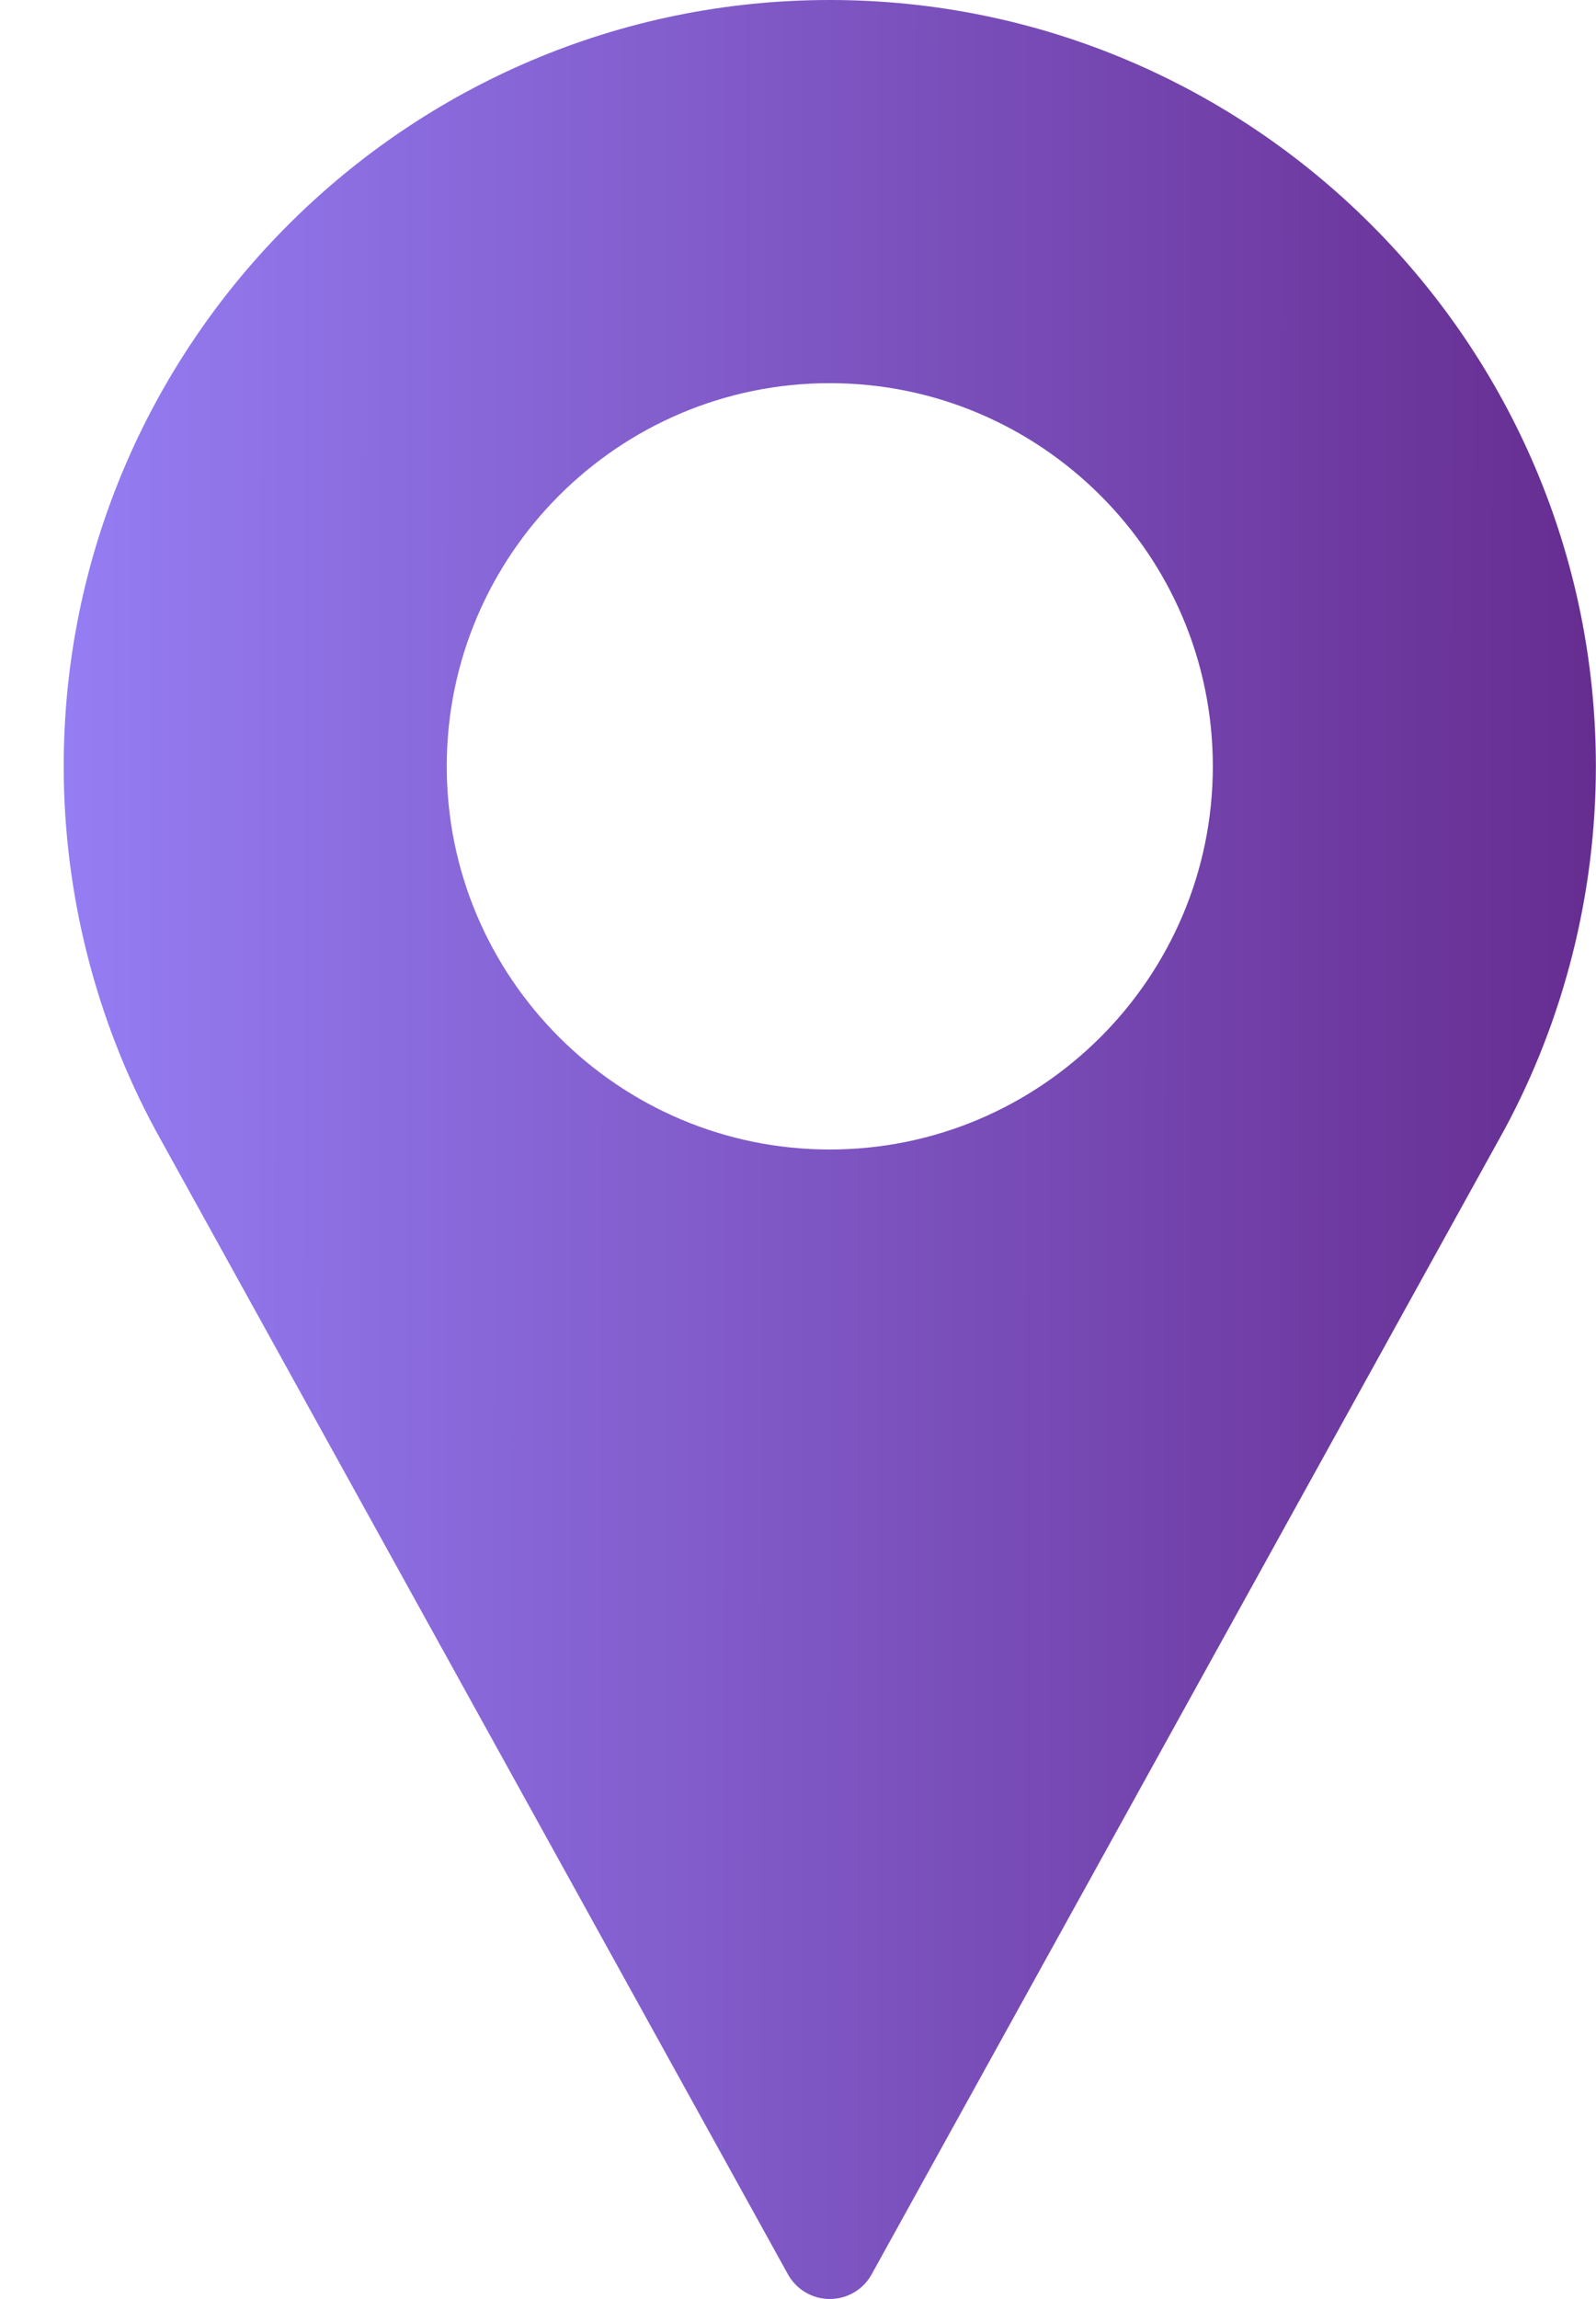 <svg width="25" height="36" viewBox="0 0 25 36" fill="none" xmlns="http://www.w3.org/2000/svg">
<path d="M12.998 0C6.381 0 0.998 5.383 0.998 12C0.998 13.986 1.495 15.956 2.439 17.703L12.342 35.613C12.474 35.852 12.725 36 12.998 36C13.271 36 13.523 35.852 13.654 35.613L23.561 17.697C24.502 15.956 24.998 13.986 24.998 12C24.998 5.383 19.615 0 12.998 0ZM12.998 18C9.69 18 6.998 15.308 6.998 12C6.998 8.692 9.69 6 12.998 6C16.306 6 18.998 8.692 18.998 12C18.998 15.308 16.306 18 12.998 18Z" fill="url(#paint0_linear_694_35794)"/>
<defs>
<linearGradient id="paint0_linear_694_35794" x1="0.998" y1="20.955" x2="24.999" y2="20.973" gradientUnits="userSpaceOnUse">
<stop stop-color="#957DF3"/>
<stop offset="1" stop-color="#662D91"/>
</linearGradient>
</defs>
</svg>
